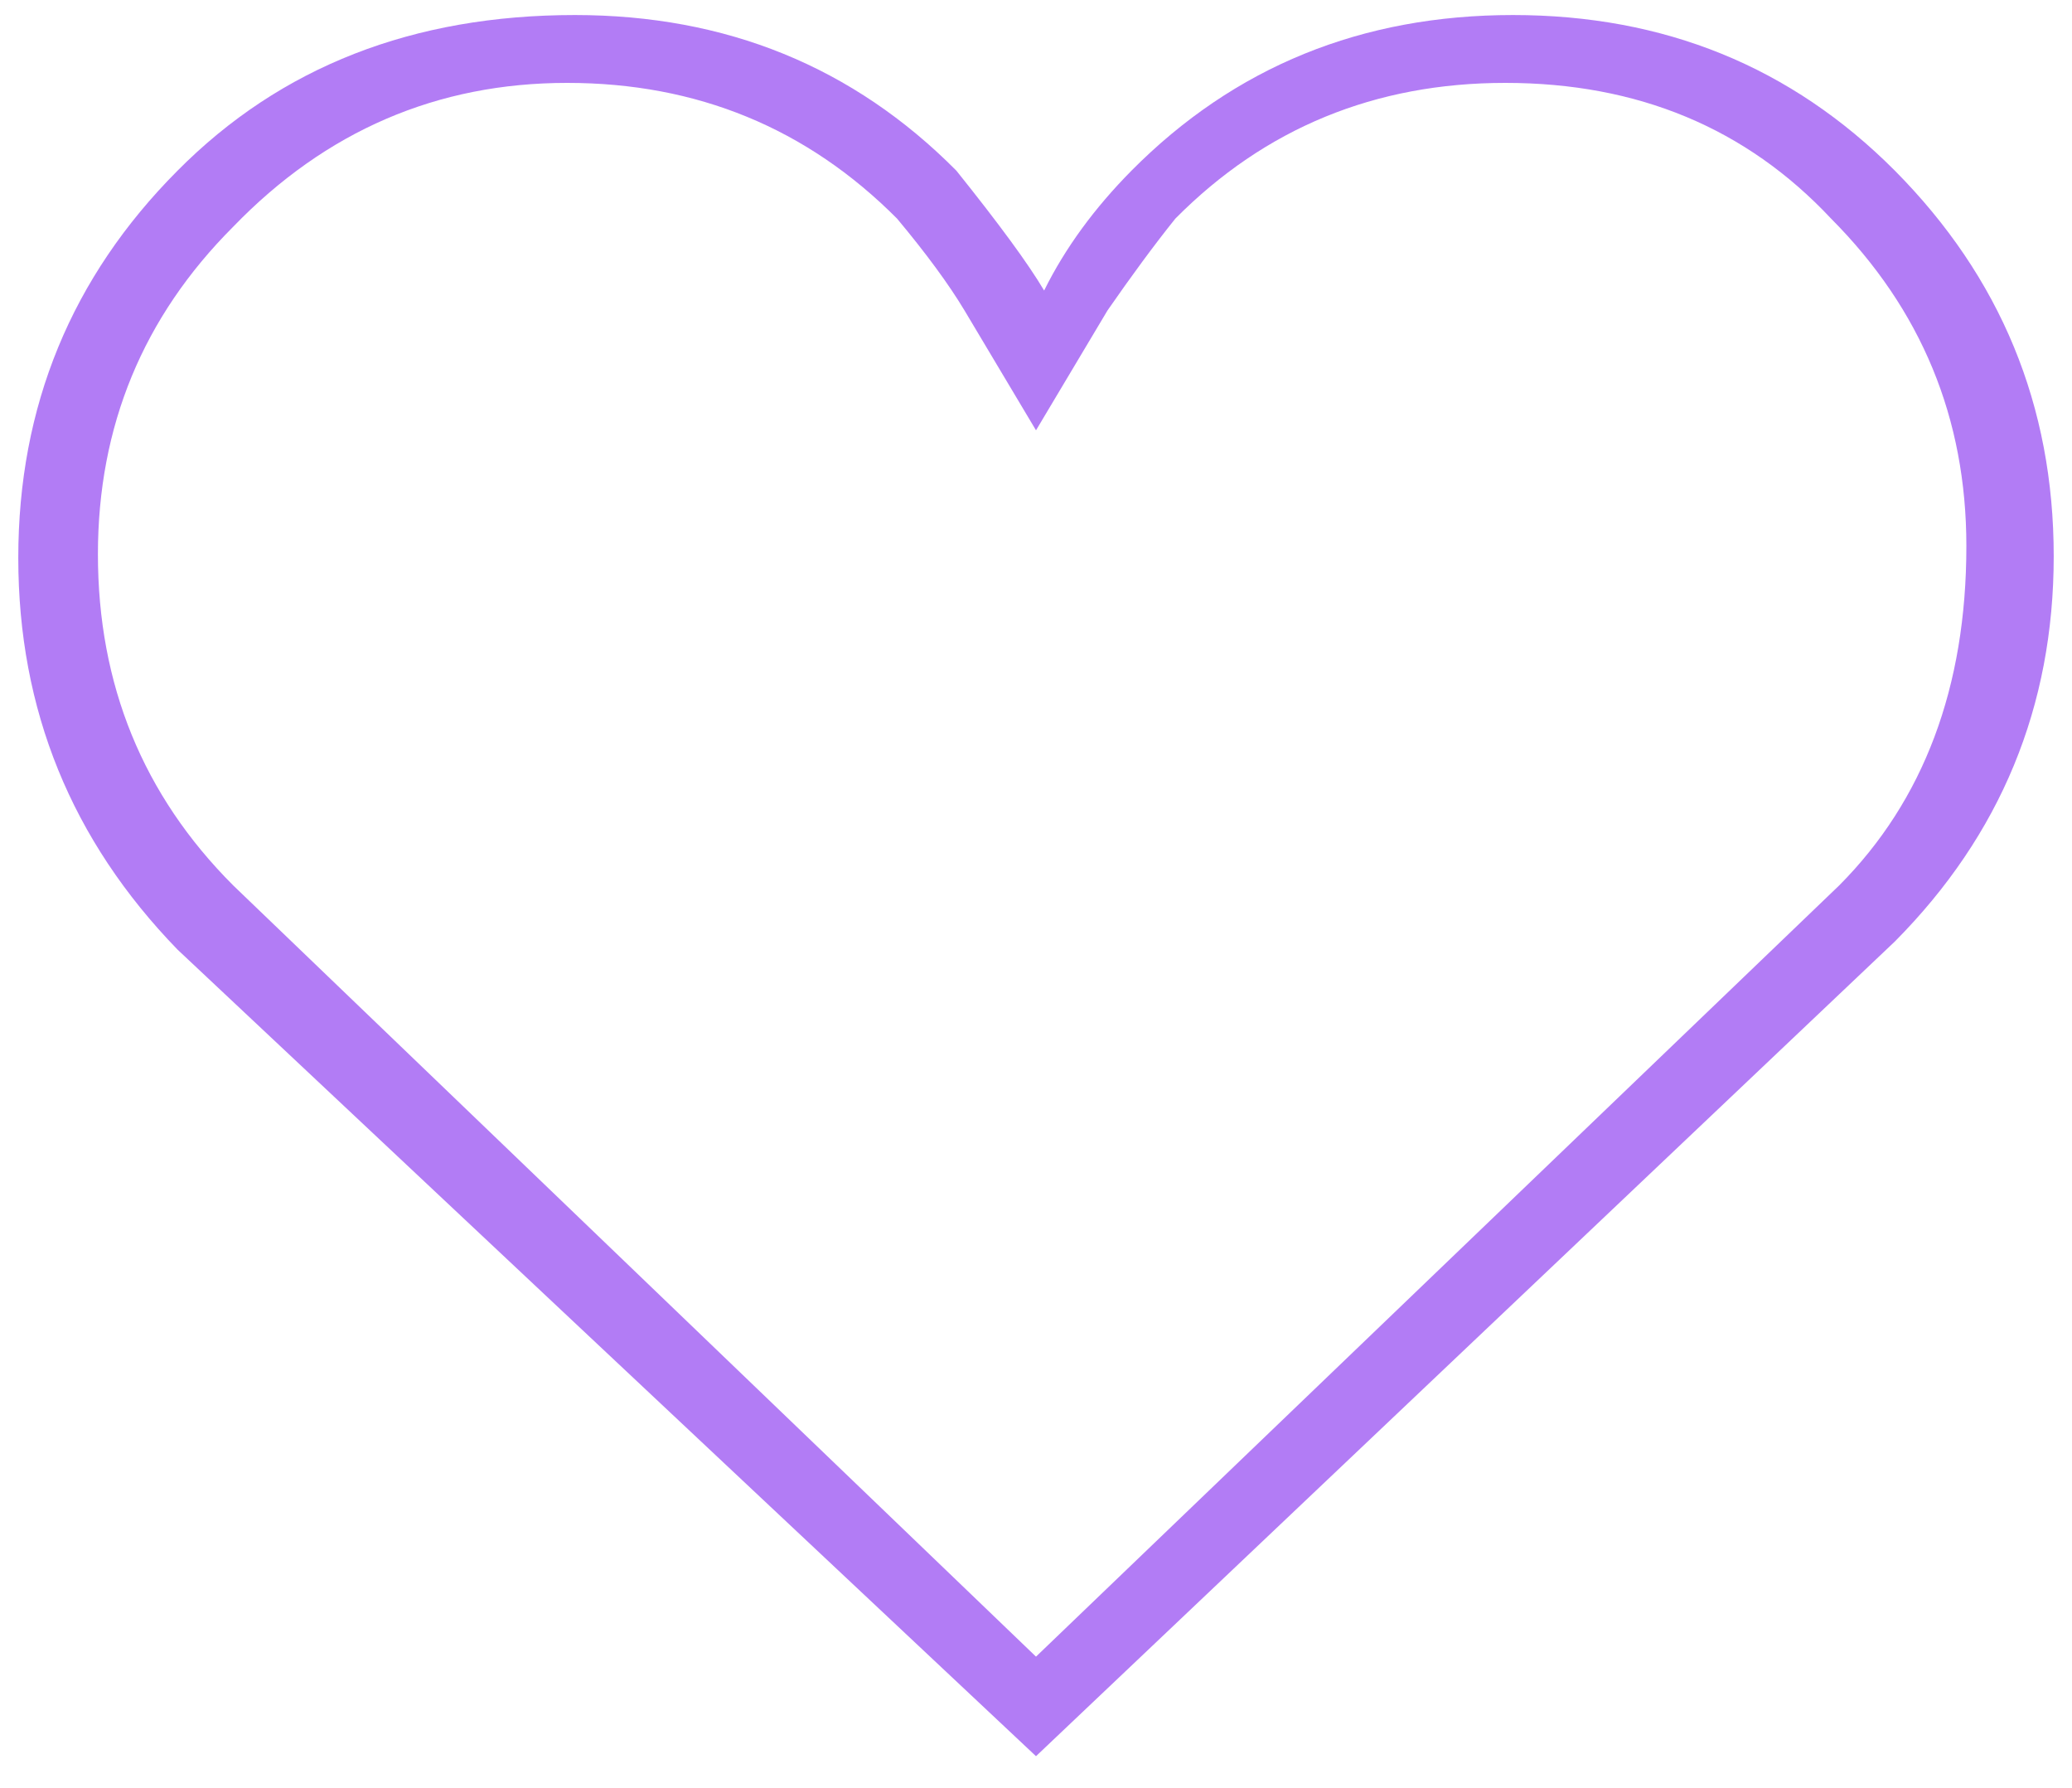 <svg xmlns="http://www.w3.org/2000/svg" width="51" height="44"><style/><g id="Stats"><g id="stats"><g id="Stat 3"><path id="" d="M50.55 13.69c0 3.7-1.31 6.86-3.91 9.48L25.5 43.22 4.37 23.37C1.76 20.68.45 17.47.45 13.73.45 10 1.76 6.82 4.37 4.2 6.91 1.64 10.17.37 14.15.37c3.72 0 6.85 1.27 9.39 3.83 1.05 1.31 1.77 2.29 2.16 2.95.52-1.05 1.24-2.03 2.15-2.95C30.39 1.64 33.52.37 37.24.37c3.72 0 6.85 1.27 9.4 3.83 2.6 2.62 3.91 5.78 3.91 9.49zm-2.15-.25c0-3.15-1.11-5.83-3.33-8.06-2.09-2.23-4.76-3.34-8.02-3.34-3.2 0-5.91 1.11-8.12 3.34-.53.66-1.08 1.41-1.67 2.26l-1.76 2.95-1.76-2.95c-.39-.65-.95-1.41-1.66-2.26-2.22-2.23-4.93-3.34-8.12-3.34-3.2 0-5.94 1.18-8.22 3.54-2.22 2.22-3.33 4.91-3.33 8.06 0 3.21 1.11 5.93 3.33 8.15L25.5 40.77l19.77-18.98c2.08-2.09 3.13-4.88 3.13-8.35z" fill="#b27cf5"/></g></g></g></svg>